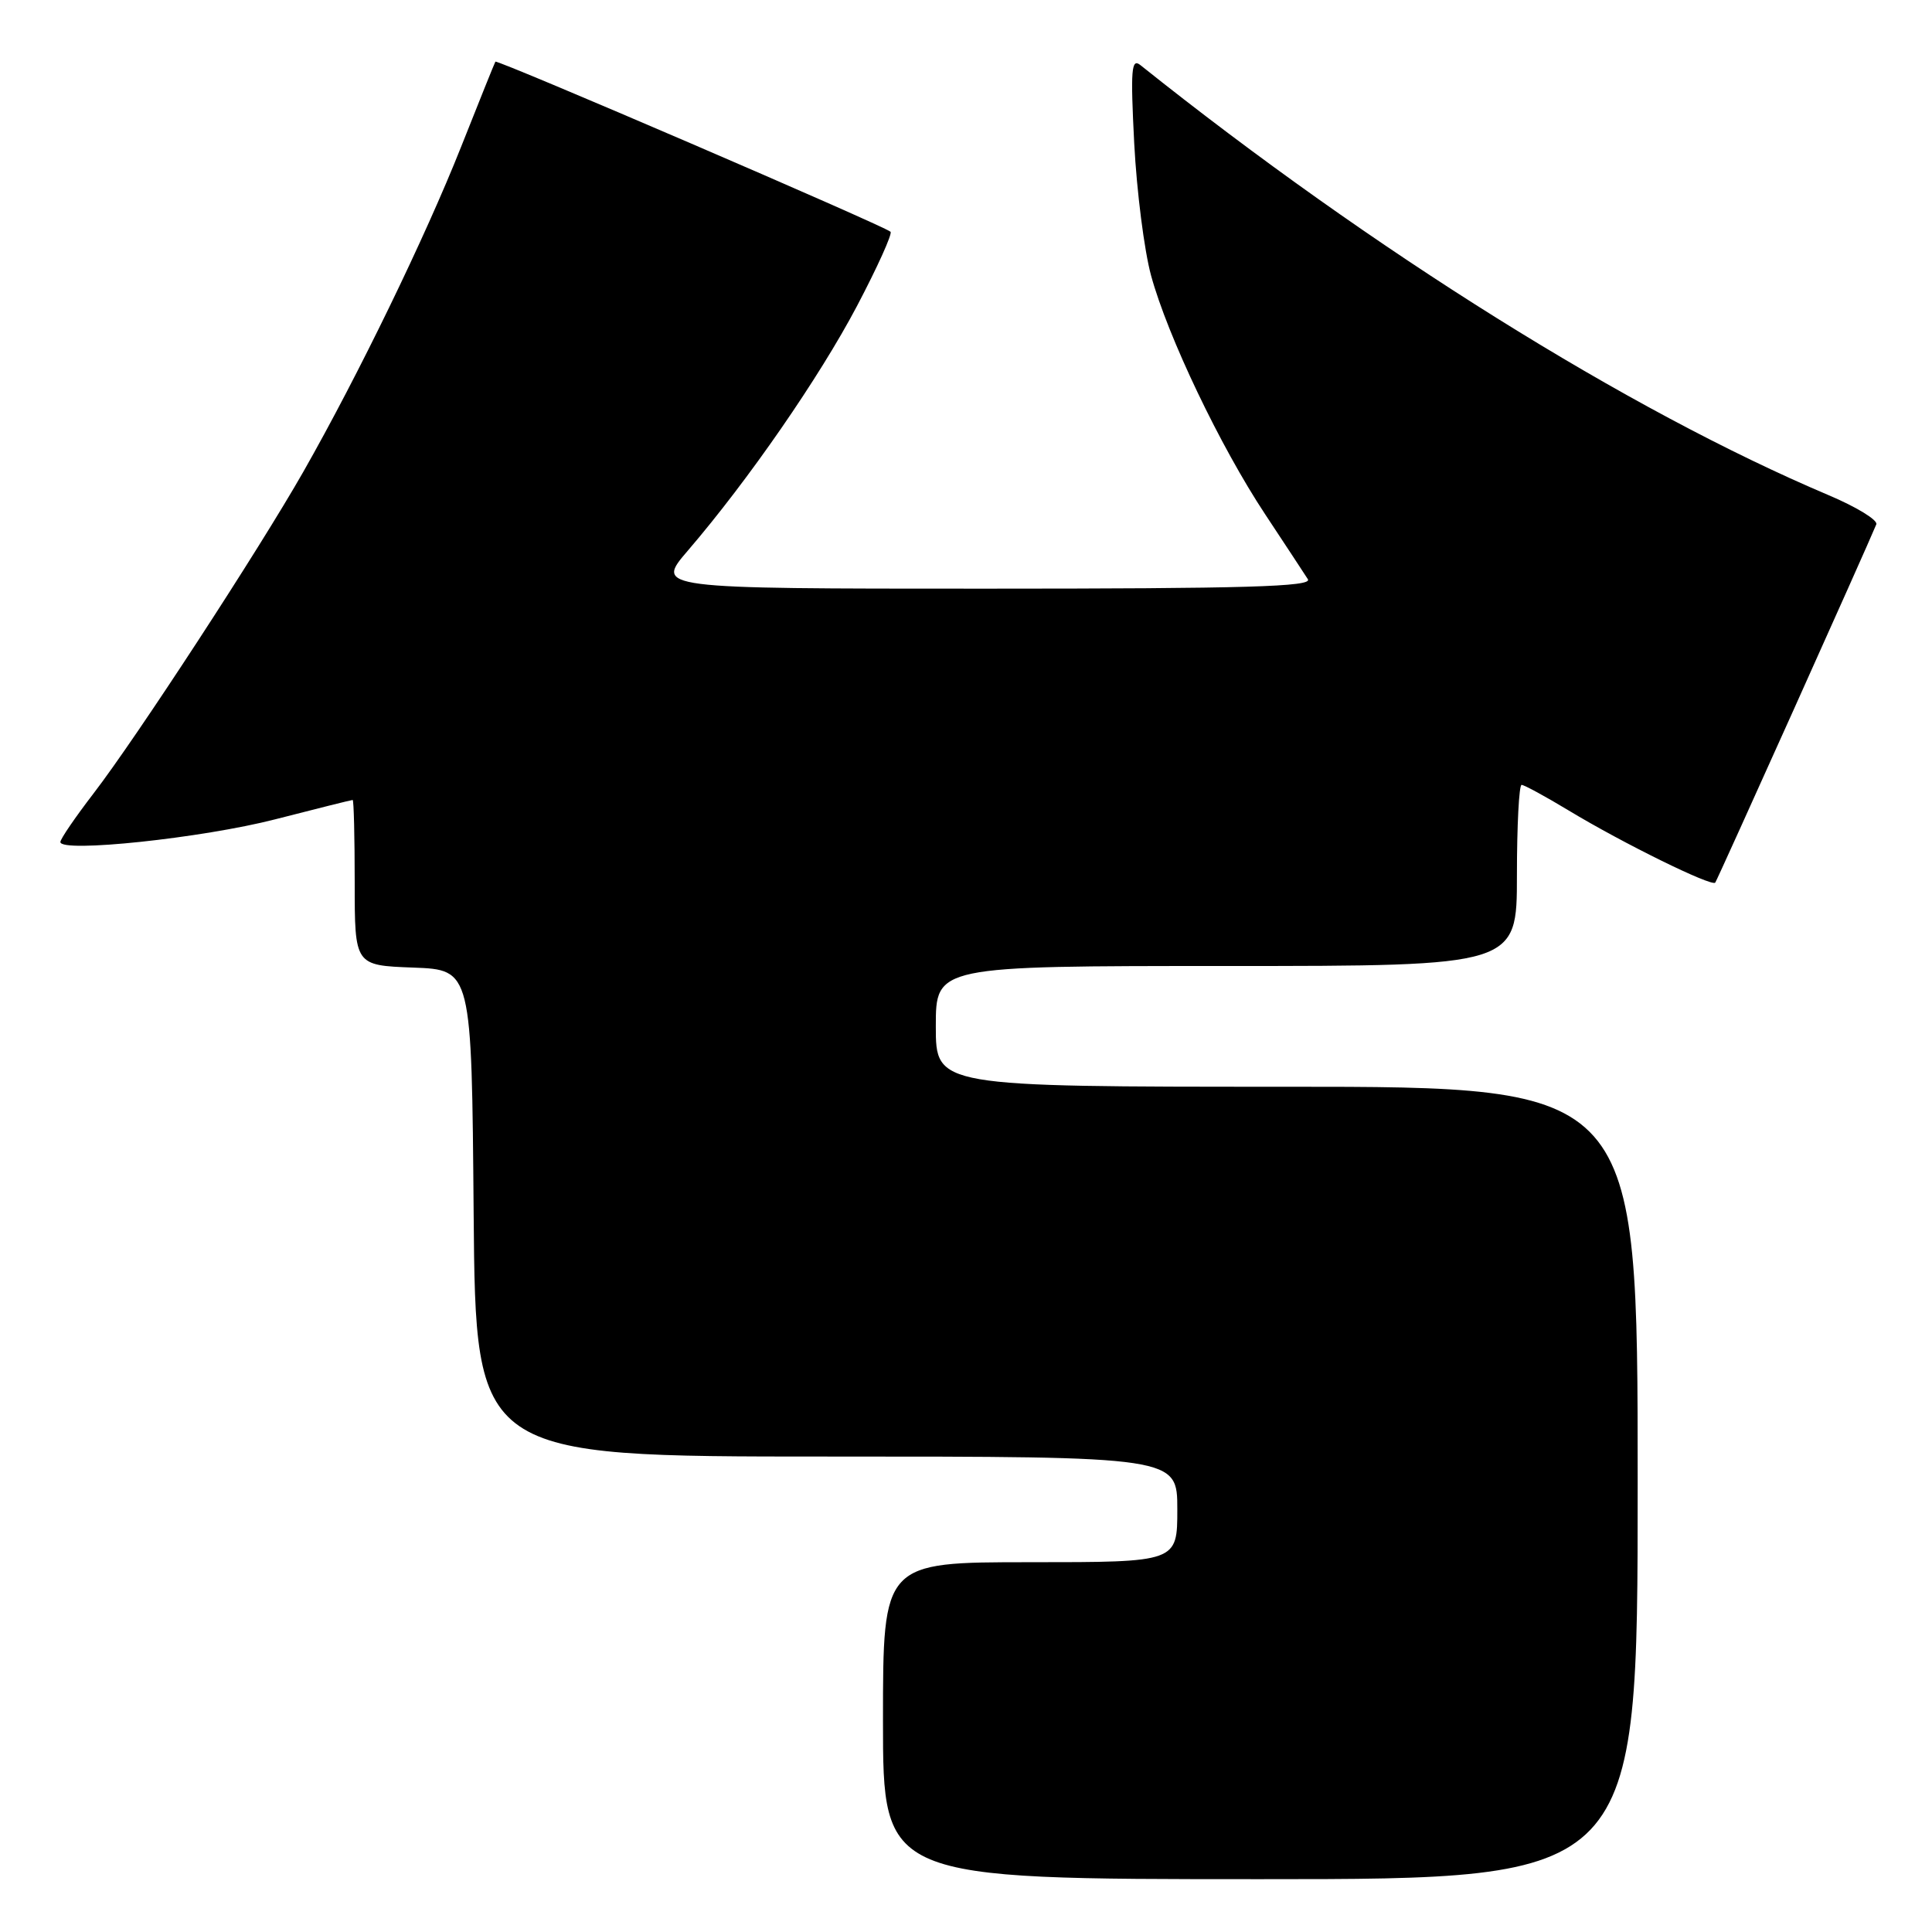 <?xml version="1.0" encoding="UTF-8" standalone="no"?>
<!DOCTYPE svg PUBLIC "-//W3C//DTD SVG 1.1//EN" "http://www.w3.org/Graphics/SVG/1.1/DTD/svg11.dtd" >
<svg xmlns="http://www.w3.org/2000/svg" xmlns:xlink="http://www.w3.org/1999/xlink" version="1.1" viewBox="0 0 256 256">
 <g >
 <path fill="currentColor"
d=" M 217.00 196.50 C 217.00 144.00 217.00 144.00 170.50 144.00 C 124.00 144.00 124.00 144.00 124.00 136.00 C 124.00 128.00 124.00 128.00 162.50 128.00 C 201.00 128.00 201.00 128.00 201.00 116.00 C 201.00 109.40 201.28 104.00 201.62 104.00 C 201.96 104.00 204.77 105.53 207.87 107.40 C 215.05 111.74 226.83 117.53 227.28 116.95 C 227.57 116.57 247.41 72.45 248.62 69.48 C 248.85 68.92 245.99 67.17 242.27 65.60 C 215.74 54.36 181.90 33.22 151.10 8.62 C 149.91 7.67 149.79 9.23 150.29 19.00 C 150.62 25.33 151.62 33.20 152.52 36.50 C 154.72 44.56 161.70 59.18 167.65 68.16 C 170.32 72.20 172.86 76.06 173.30 76.75 C 173.94 77.74 165.13 78.00 130.46 78.00 C 86.81 78.00 86.81 78.00 91.16 72.94 C 99.15 63.63 108.55 50.04 113.55 40.56 C 116.27 35.39 118.27 30.96 118.00 30.71 C 117.11 29.90 65.84 7.83 65.64 8.17 C 65.53 8.35 63.48 13.45 61.08 19.50 C 56.36 31.40 47.46 49.74 40.20 62.50 C 34.33 72.82 18.04 97.80 12.39 105.14 C 9.98 108.28 8.00 111.17 8.00 111.57 C 8.00 113.04 26.80 111.05 36.48 108.56 C 41.96 107.15 46.58 106.00 46.73 106.00 C 46.88 106.00 47.00 110.93 47.00 116.96 C 47.00 127.92 47.00 127.92 54.75 128.21 C 62.50 128.50 62.50 128.50 62.76 160.75 C 63.03 193.00 63.03 193.00 109.51 193.00 C 156.00 193.00 156.00 193.00 156.00 200.00 C 156.00 207.00 156.00 207.00 136.50 207.00 C 117.00 207.00 117.00 207.00 117.00 228.00 C 117.00 249.00 117.00 249.00 167.00 249.00 C 217.00 249.00 217.00 249.00 217.00 196.50 Z "/>
</g>
</svg>